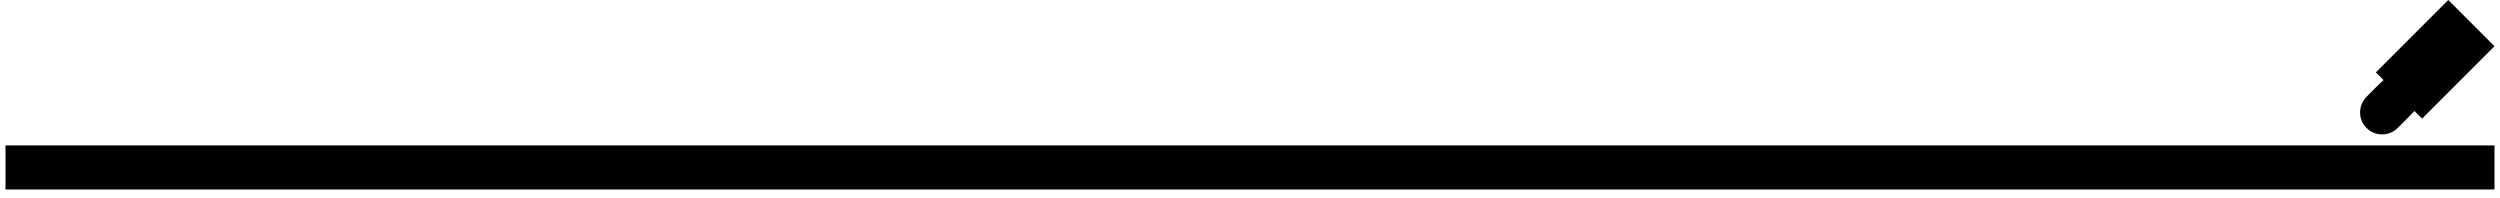 <svg width="227" height="18" viewBox="0 0 227 18" fill="none" xmlns="http://www.w3.org/2000/svg">
<path d="M222.3 0L215.73 6.57L216.43 7.27C215.9 7.74 215.39 8.28 214.88 8.79C214.1 9.58 214.1 10.84 214.88 11.62C215.66 12.4 216.92 12.4 217.71 11.62C218.22 11.13 218.75 10.58 219.23 10.08L219.93 10.77L226.5 4.2" fill="black"/>
<line x1="0.5" y1="15.205" x2="226.5" y2="15.205" stroke="black" stroke-width="4"/>
</svg>
